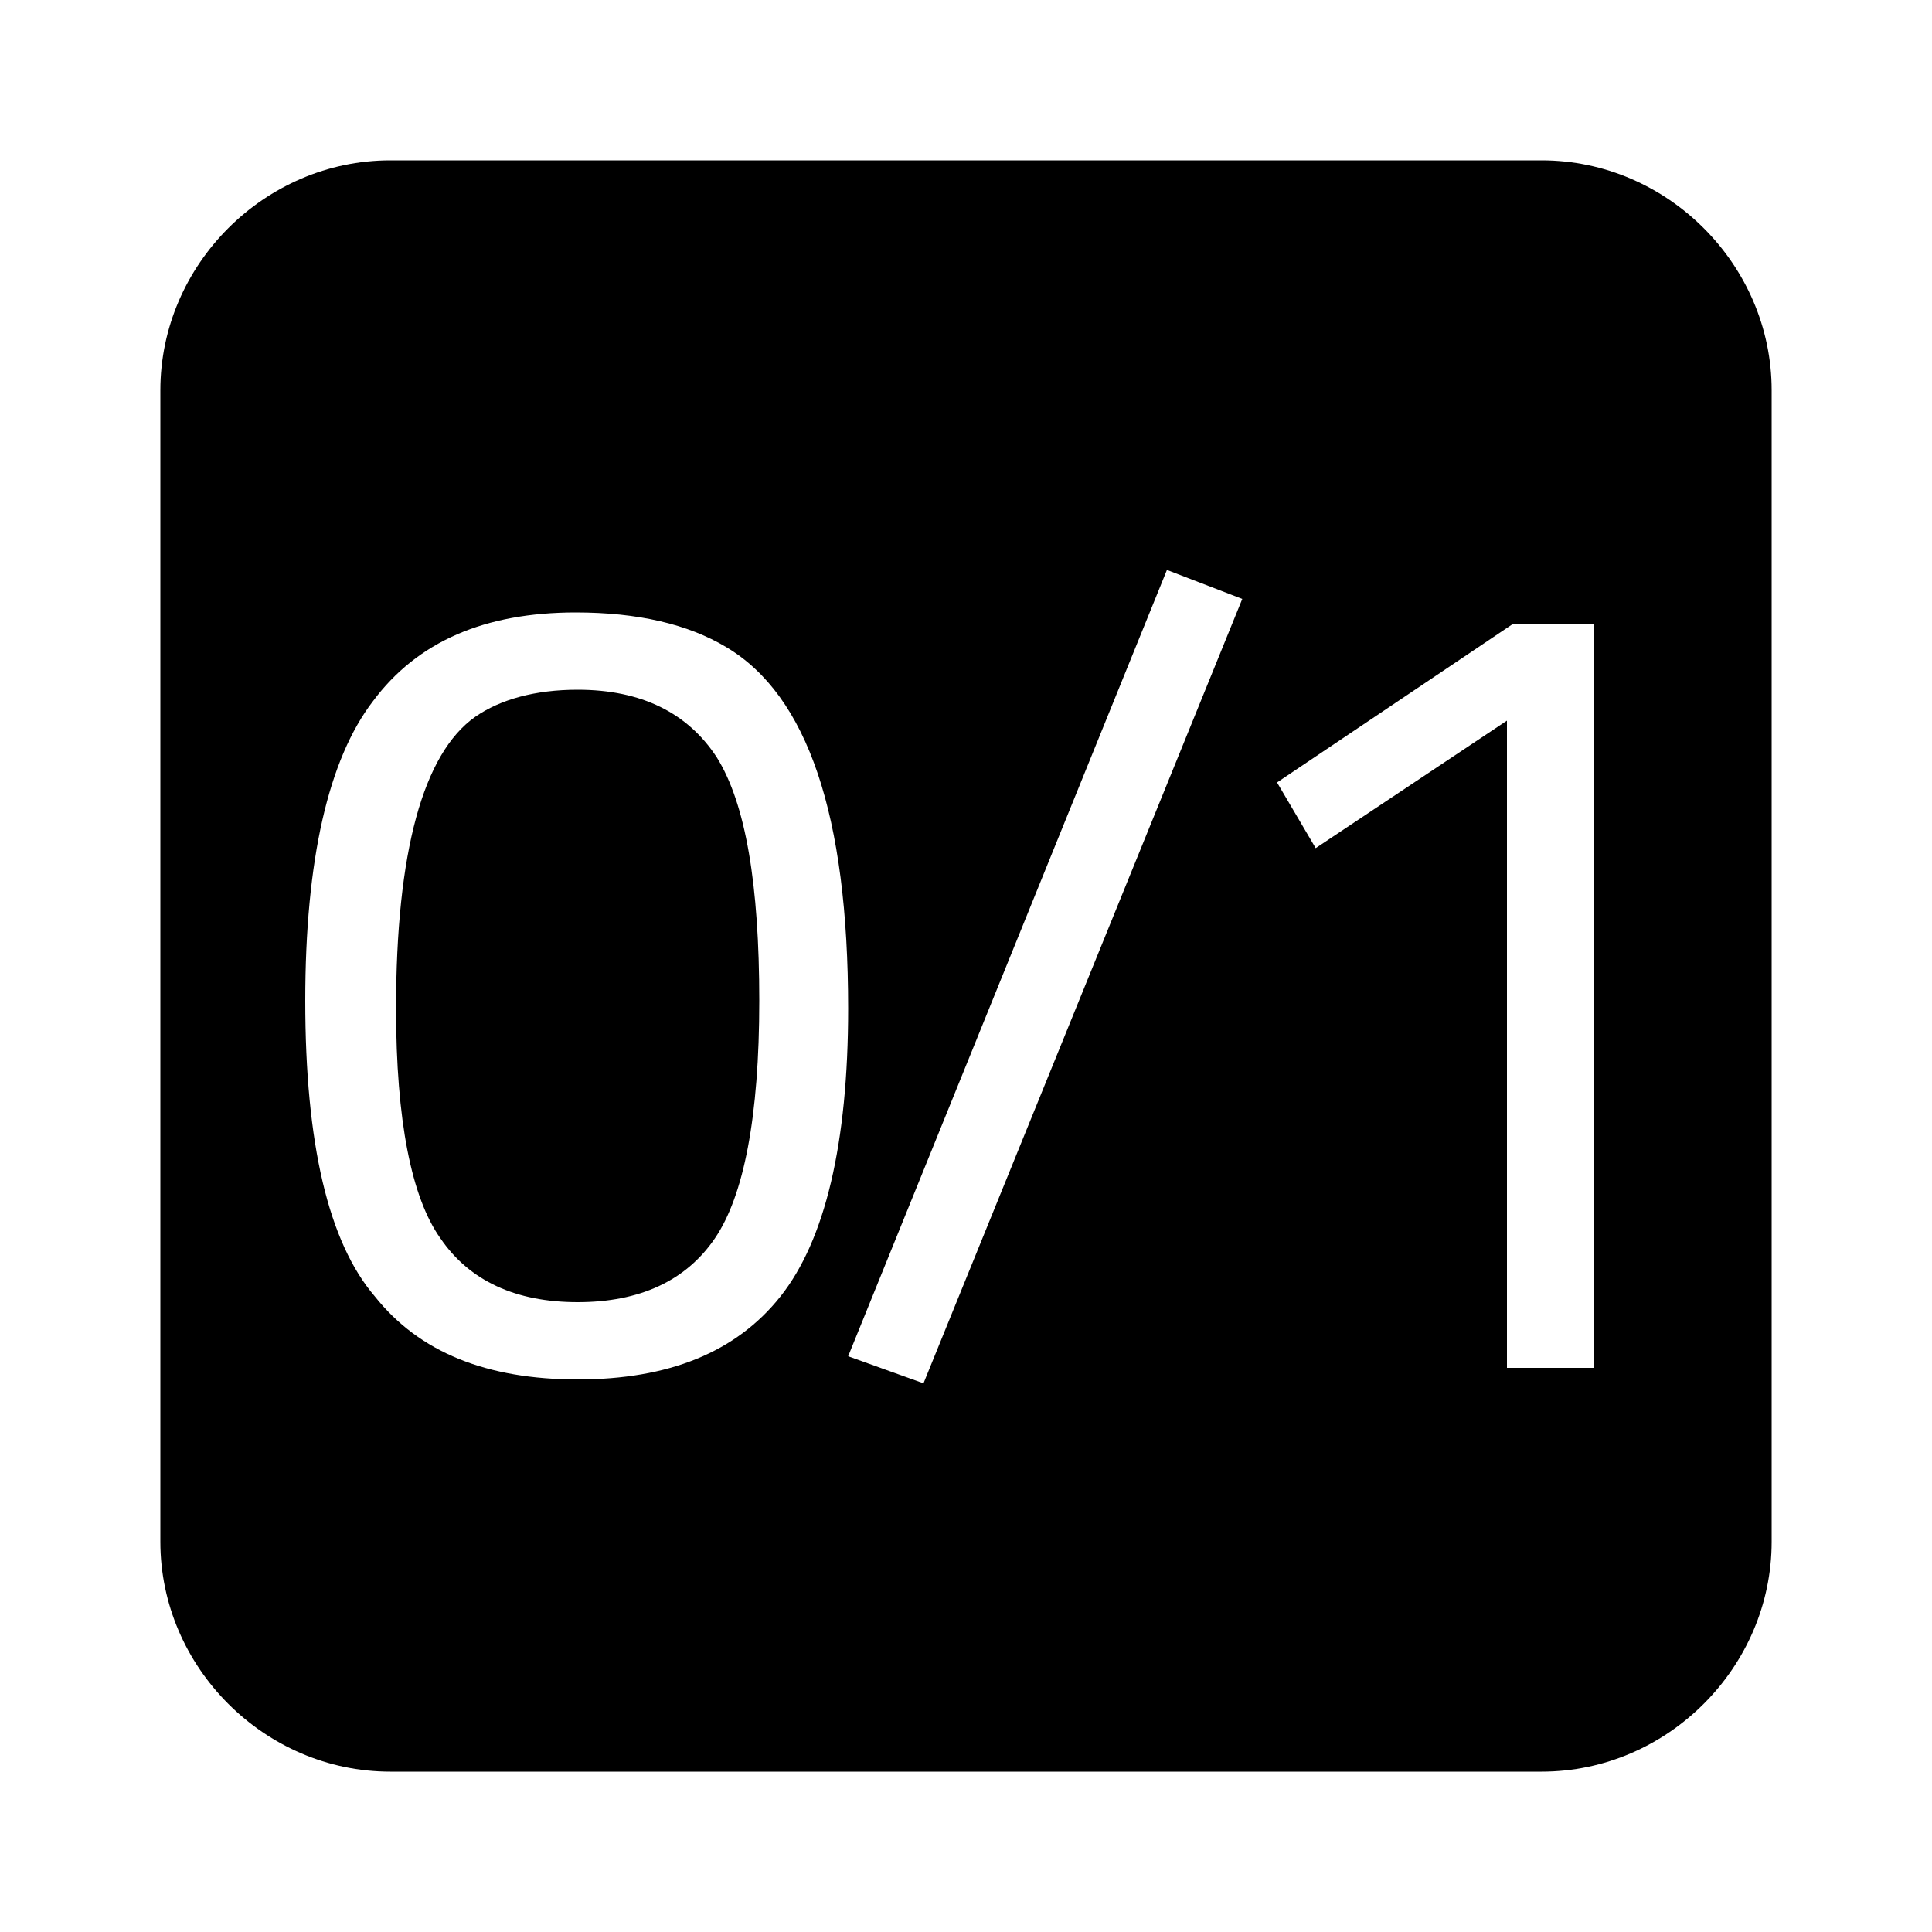<svg
  version="1.1"
  xmlns="http://www.w3.org/2000/svg"
  viewBox="0 0 32 32">
  <path d="M25.536 2.656h-19.072c-2.080 0-3.808 1.728-3.808 3.808v19.072c0 2.080 1.728 3.808 3.808 3.808h19.072c2.080 0 3.808-1.728 3.808-3.808v-19.072c0-2.080-1.728-3.808-3.808-3.808v0zM9.536 10.144c1.024 0 1.856 0.192 2.496 0.576 1.344 0.8 2.016 2.784 2.016 5.984 0 2.24-0.384 3.84-1.12 4.768s-1.856 1.376-3.36 1.376c-1.504 0-2.624-0.448-3.36-1.376-0.768-0.896-1.152-2.528-1.152-4.896 0-2.336 0.384-4 1.12-4.96 0.736-0.992 1.856-1.472 3.36-1.472v0zM9.568 11.424c-0.704 0-1.28 0.16-1.696 0.448-0.864 0.608-1.312 2.24-1.312 4.832 0 1.856 0.256 3.136 0.736 3.808 0.48 0.704 1.248 1.056 2.272 1.056s1.792-0.352 2.272-1.056c0.48-0.704 0.736-2.016 0.736-3.936s-0.224-3.264-0.704-4.032c-0.48-0.736-1.248-1.12-2.304-1.12v0zM14.048 22.464l5.28-13.024 1.248 0.48-5.28 12.992-1.248-0.448zM26.4 10.336v12.32h-1.44v-10.72l-3.168 2.112-0.64-1.088 3.904-2.624h1.344z"/>
</svg>
